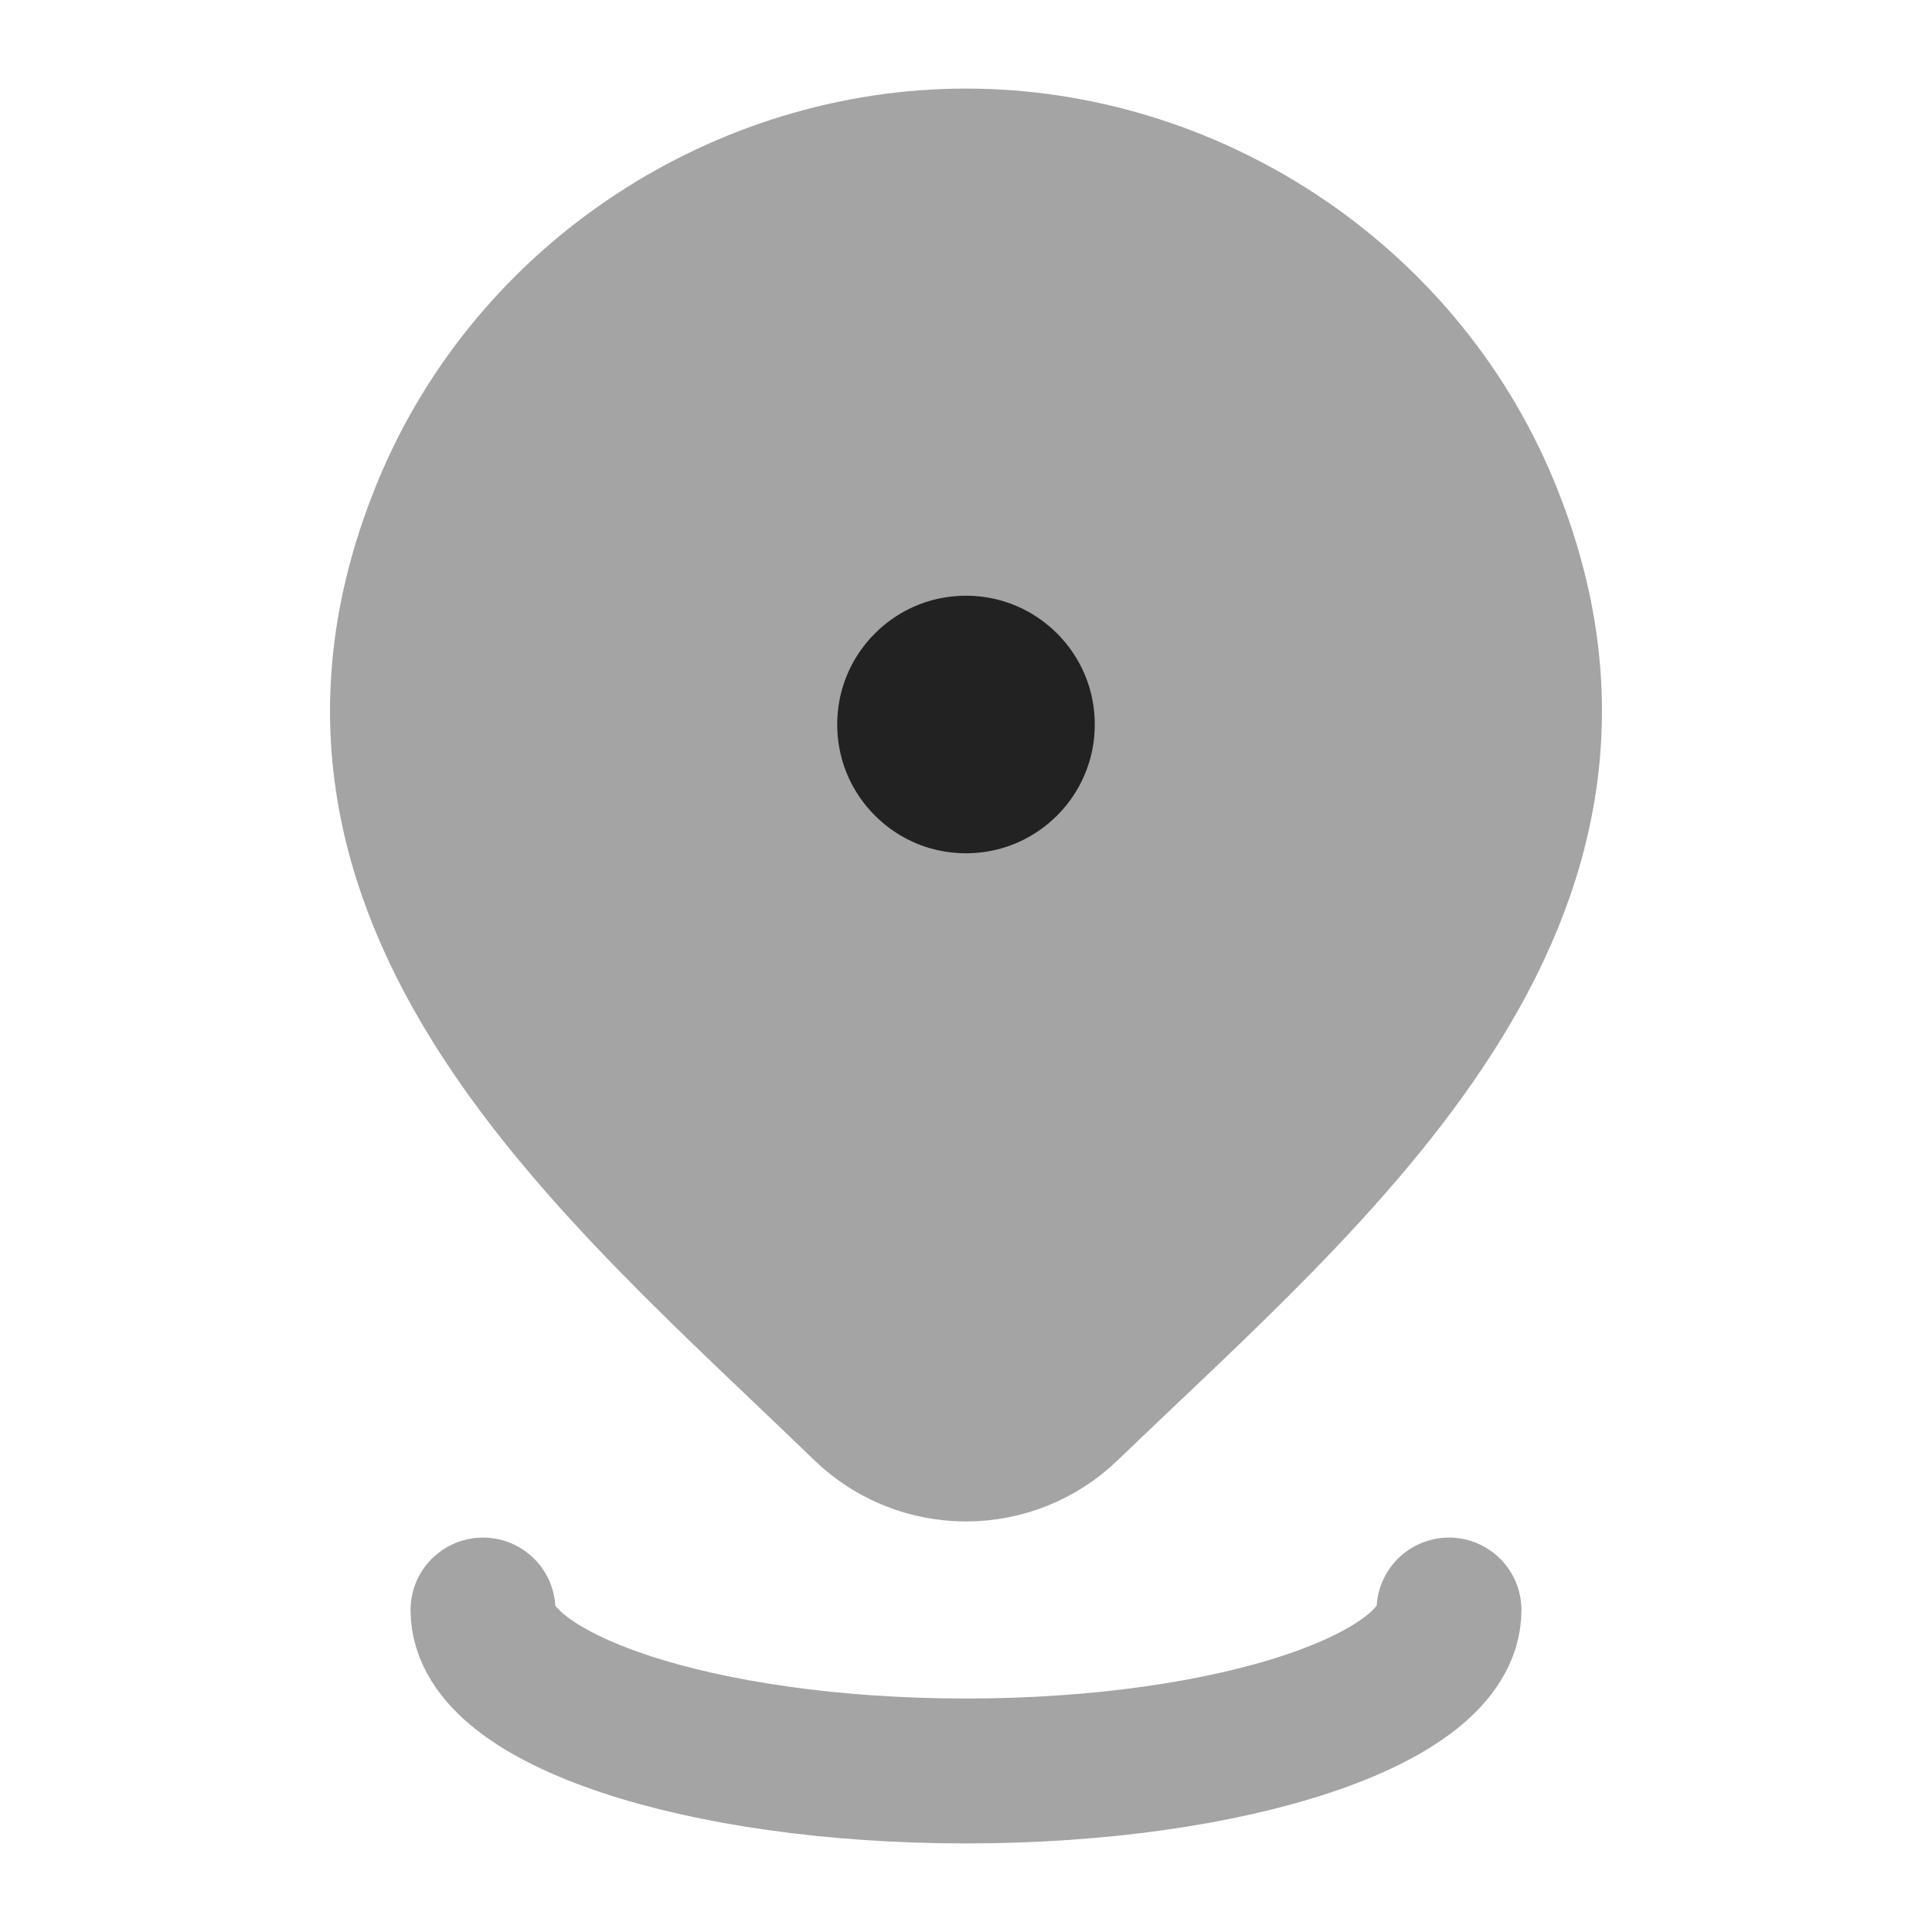 <svg width="20" height="20" viewBox="0 0 20 20" fill="none" xmlns="http://www.w3.org/2000/svg">
<path d="M11.048 14.578C10.767 14.849 10.391 15 10 15C9.609 15 9.233 14.849 8.952 14.578C6.379 12.084 2.929 9.298 4.611 5.253C5.521 3.066 7.704 1.667 10 1.667C12.296 1.667 14.479 3.066 15.389 5.253C17.069 9.293 13.628 12.093 11.048 14.578Z" fill="#A4A4A4" stroke="#A4A4A4" stroke-width="1.5"/>
<path d="M12.083 7.5C12.083 8.651 11.15 9.583 10 9.583C8.849 9.583 7.917 8.651 7.917 7.5C7.917 6.349 8.849 5.417 10 5.417C11.15 5.417 12.083 6.349 12.083 7.5Z" fill="#232222" stroke="#A4A4A4" stroke-width="1.5"/>
<path d="M15 16.667C15 17.587 12.761 18.333 10 18.333C7.239 18.333 5 17.587 5 16.667" stroke="#A4A4A4" stroke-width="1.5" stroke-linecap="round"/>
</svg>

